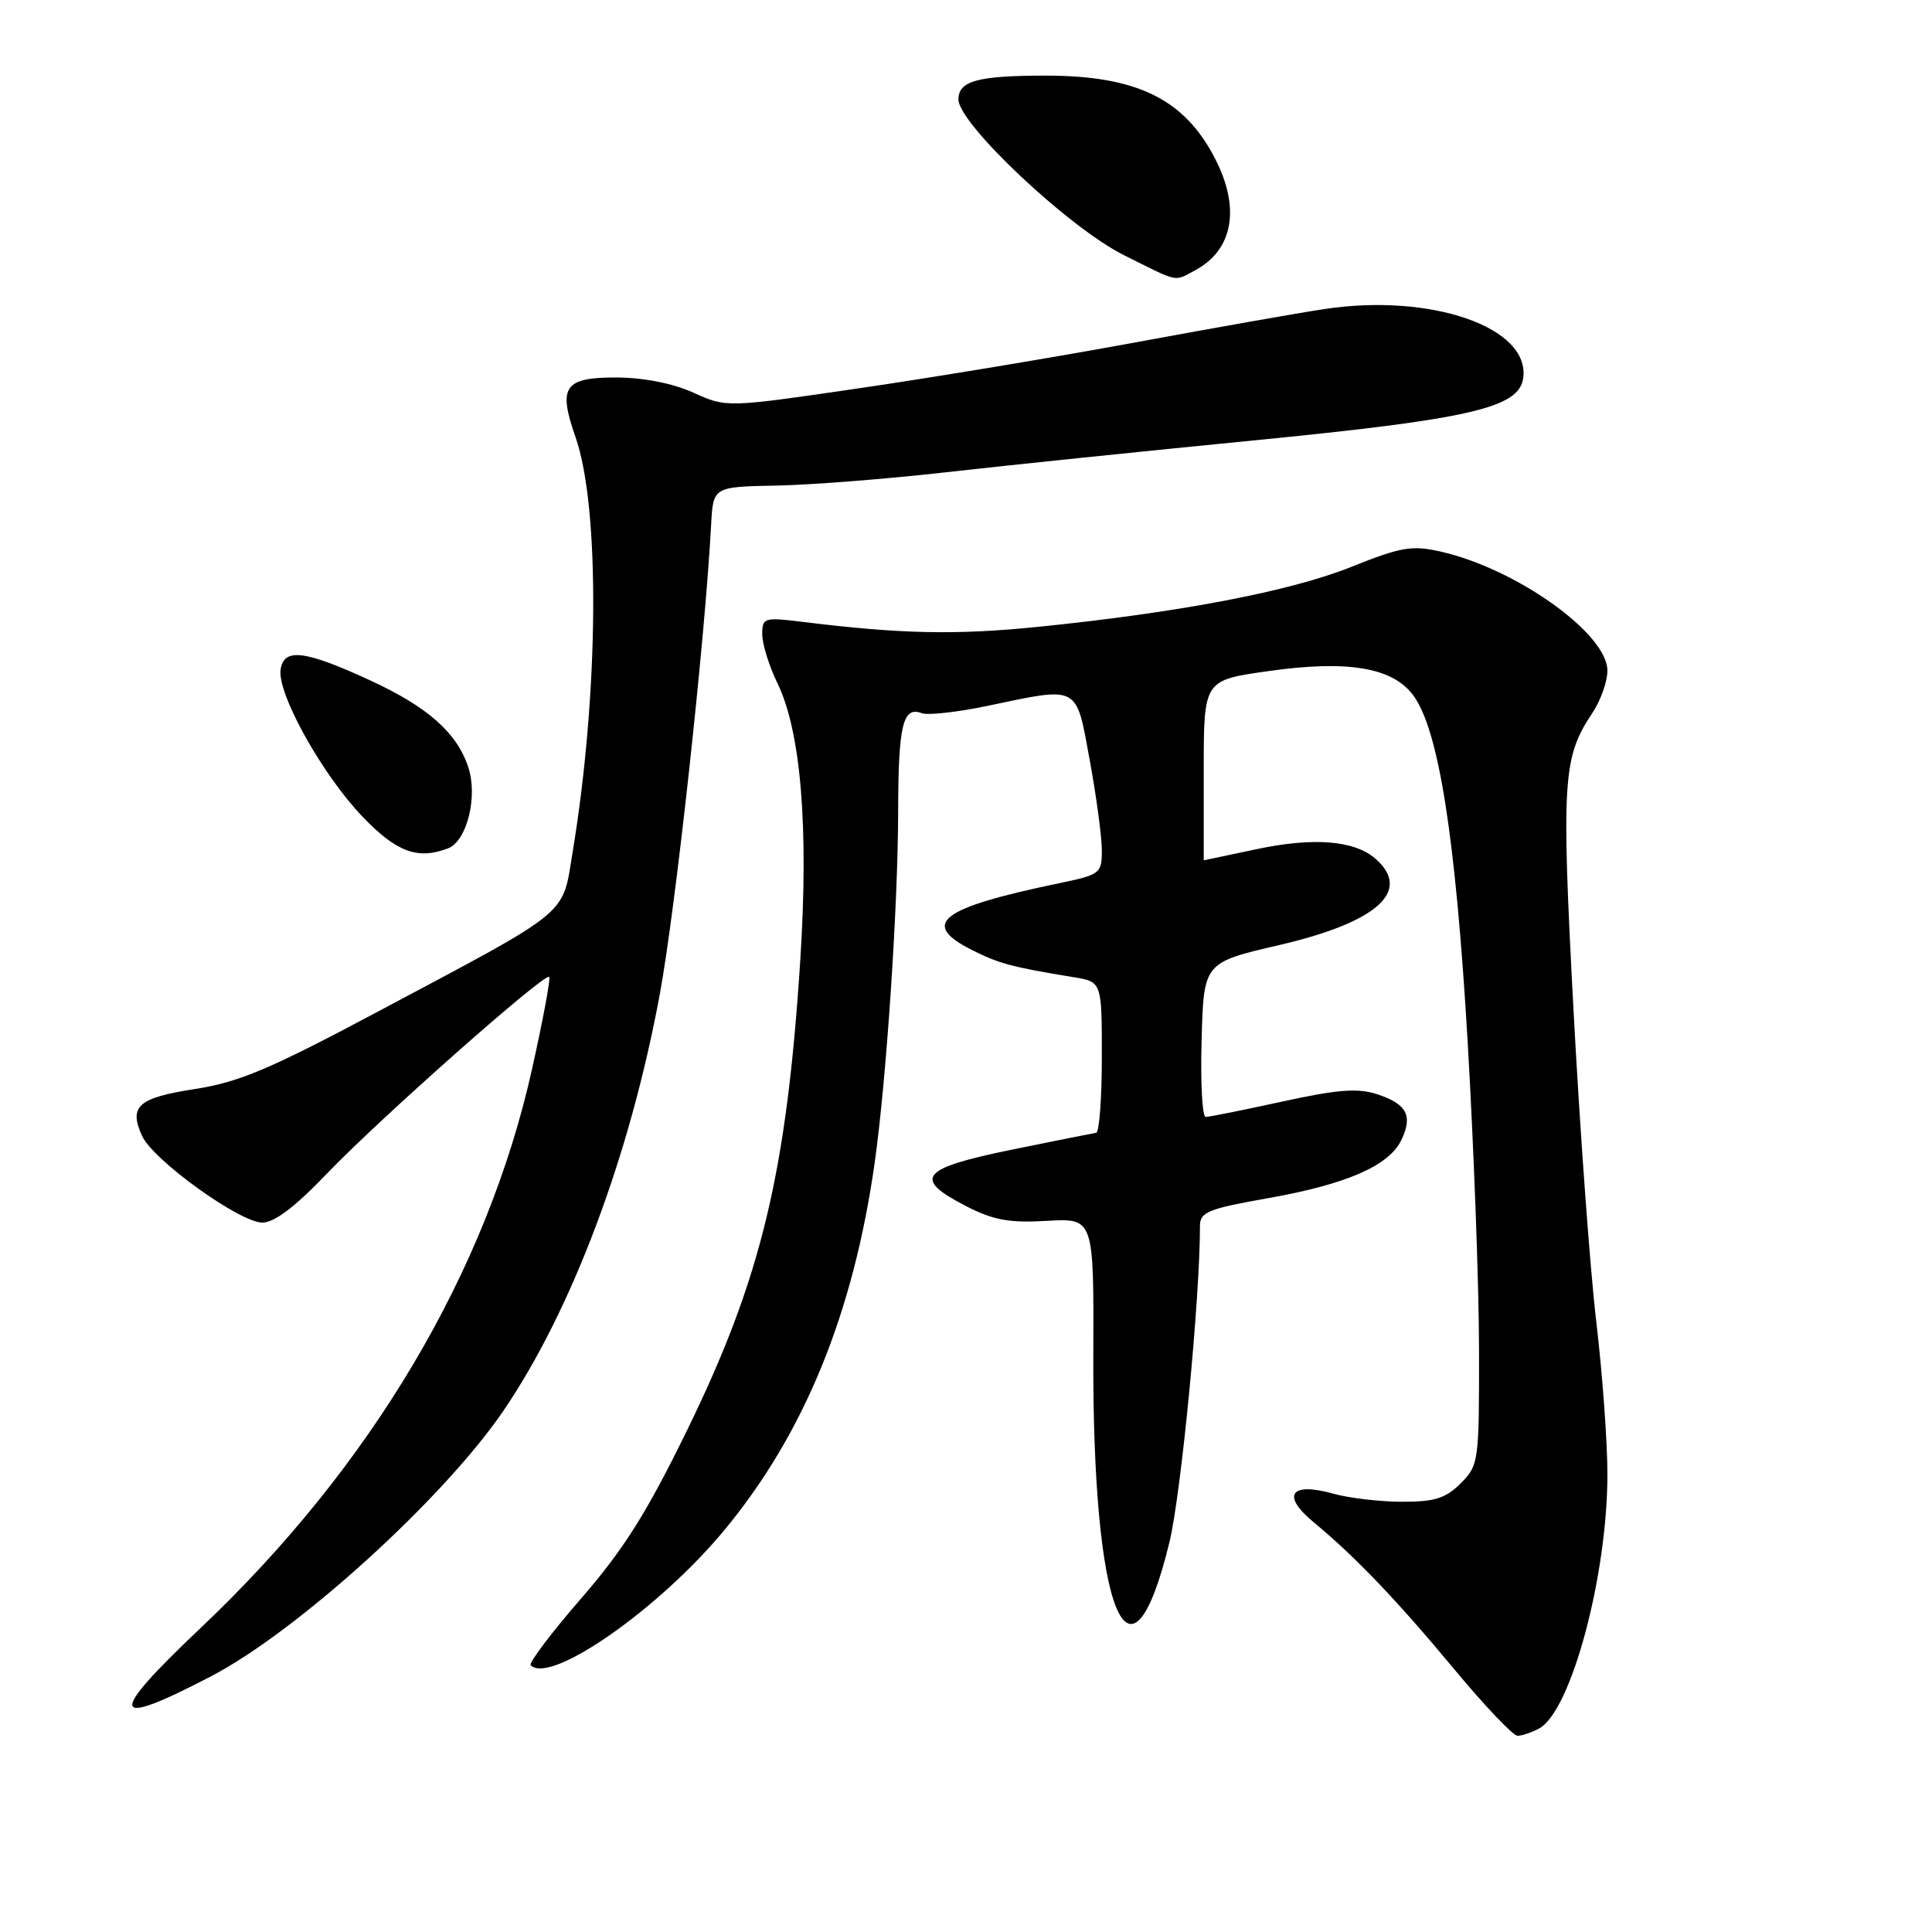 <?xml version="1.0" encoding="UTF-8" standalone="no"?>
<!DOCTYPE svg PUBLIC "-//W3C//DTD SVG 1.1//EN" "http://www.w3.org/Graphics/SVG/1.1/DTD/svg11.dtd" >
<svg xmlns="http://www.w3.org/2000/svg" xmlns:xlink="http://www.w3.org/1999/xlink" version="1.1" viewBox="0 0 256 256">
 <g >
 <path fill="currentColor"
d=" M 203.93 229.04 C 208.17 226.77 213.01 208.76 212.99 195.29 C 212.99 191.01 212.32 181.88 211.50 175.00 C 210.69 168.12 209.33 149.53 208.49 133.68 C 206.88 103.37 207.08 100.35 210.98 94.50 C 212.09 92.85 212.99 90.31 212.99 88.87 C 213.01 83.97 200.89 75.33 190.85 73.08 C 187.09 72.23 185.62 72.48 179.07 75.11 C 170.98 78.35 156.41 81.14 137.65 83.05 C 126.62 84.17 119.35 84.01 106.25 82.39 C 101.24 81.78 101.00 81.85 101.00 84.06 C 101.00 85.33 101.91 88.26 103.03 90.56 C 106.13 96.97 107.17 109.62 106.04 127.24 C 104.23 155.43 100.86 169.41 91.05 189.50 C 85.69 200.47 82.65 205.30 77.00 211.81 C 73.03 216.38 70.03 220.36 70.32 220.66 C 72.92 223.25 87.24 213.27 95.93 202.81 C 106.54 190.03 113.08 174.06 115.91 154.00 C 117.46 142.99 118.99 120.10 119.01 107.50 C 119.03 96.08 119.64 93.54 122.13 94.50 C 122.93 94.80 126.86 94.37 130.86 93.53 C 143.10 90.96 142.55 90.66 144.40 100.75 C 145.28 105.56 146.00 110.93 146.00 112.68 C 146.00 115.74 145.79 115.90 140.31 117.04 C 124.59 120.30 121.87 122.38 128.75 125.86 C 132.36 127.68 134.05 128.14 142.25 129.48 C 146.00 130.09 146.00 130.09 146.00 140.05 C 146.00 145.52 145.66 150.05 145.25 150.10 C 144.84 150.16 139.78 151.17 134.00 152.35 C 121.95 154.82 120.88 156.15 128.00 159.81 C 131.63 161.68 133.71 162.06 138.72 161.77 C 144.94 161.41 144.94 161.41 144.87 179.45 C 144.73 213.82 149.67 226.05 154.95 204.38 C 156.50 198.03 159.02 171.94 159.00 162.43 C 159.00 160.61 160.08 160.17 167.99 158.77 C 178.39 156.93 184.00 154.49 185.66 151.11 C 187.24 147.87 186.44 146.30 182.54 145.01 C 179.92 144.15 177.34 144.34 169.92 145.96 C 164.79 147.08 160.22 148.00 159.76 148.00 C 159.30 148.00 159.06 143.40 159.22 137.77 C 159.50 127.55 159.50 127.55 169.48 125.23 C 182.51 122.21 187.14 118.05 182.25 113.78 C 179.47 111.35 174.05 110.92 166.50 112.52 C 162.65 113.33 159.50 114.00 159.50 114.00 C 159.50 114.00 159.50 108.63 159.50 102.07 C 159.50 90.14 159.50 90.14 167.95 88.94 C 178.53 87.43 184.51 88.42 187.26 92.13 C 190.64 96.69 192.88 110.95 194.47 138.00 C 195.29 152.03 195.97 170.38 195.98 178.80 C 196.00 193.71 195.94 194.15 193.55 196.55 C 191.56 198.54 190.09 199.00 185.80 198.99 C 182.88 198.99 178.76 198.51 176.63 197.91 C 170.97 196.34 169.75 198.13 174.06 201.70 C 179.64 206.32 185.10 212.04 192.76 221.26 C 196.76 226.07 200.50 230.00 201.08 230.00 C 201.66 230.00 202.94 229.57 203.93 229.04 Z  M 28.00 222.10 C 39.39 216.16 58.73 198.61 66.66 187.00 C 75.77 173.67 83.50 153.08 87.44 131.66 C 89.54 120.25 93.43 84.61 94.23 69.50 C 94.50 64.50 94.50 64.50 102.92 64.34 C 107.56 64.25 117.68 63.45 125.42 62.57 C 133.17 61.69 151.43 59.80 166.00 58.37 C 194.81 55.54 201.27 54.05 201.83 50.12 C 202.80 43.39 189.65 38.81 175.50 40.95 C 172.20 41.44 160.95 43.43 150.50 45.36 C 140.05 47.29 123.57 50.03 113.88 51.44 C 96.26 54.02 96.26 54.02 91.88 52.03 C 89.16 50.80 85.31 50.04 81.72 50.02 C 74.75 50.00 73.91 51.22 76.26 57.92 C 79.53 67.26 79.36 91.82 75.88 112.89 C 74.46 121.49 75.96 120.27 49.87 134.15 C 35.77 141.66 31.66 143.40 25.83 144.30 C 18.29 145.47 17.03 146.58 18.83 150.52 C 20.28 153.72 31.78 162.00 34.76 162.00 C 36.36 162.00 39.11 159.91 43.31 155.52 C 50.18 148.34 72.19 128.85 72.77 129.44 C 72.98 129.64 71.95 135.14 70.50 141.65 C 64.52 168.49 49.21 194.30 26.58 215.72 C 14.11 227.52 14.47 229.16 28.00 222.10 Z  M 59.37 112.41 C 61.87 111.45 63.34 105.56 62.05 101.66 C 60.54 97.08 56.67 93.66 49.00 90.13 C 40.36 86.15 37.60 85.82 37.18 88.73 C 36.73 91.94 42.72 102.68 48.07 108.25 C 52.55 112.92 55.36 113.95 59.37 112.41 Z  M 158.32 35.84 C 163.38 33.14 164.39 27.65 161.04 21.09 C 156.98 13.12 150.64 10.01 138.50 10.02 C 129.52 10.03 127.00 10.72 127.00 13.18 C 127.00 16.39 141.64 30.18 148.91 33.80 C 156.32 37.50 155.52 37.33 158.32 35.84 Z "/>
</g>
</svg>